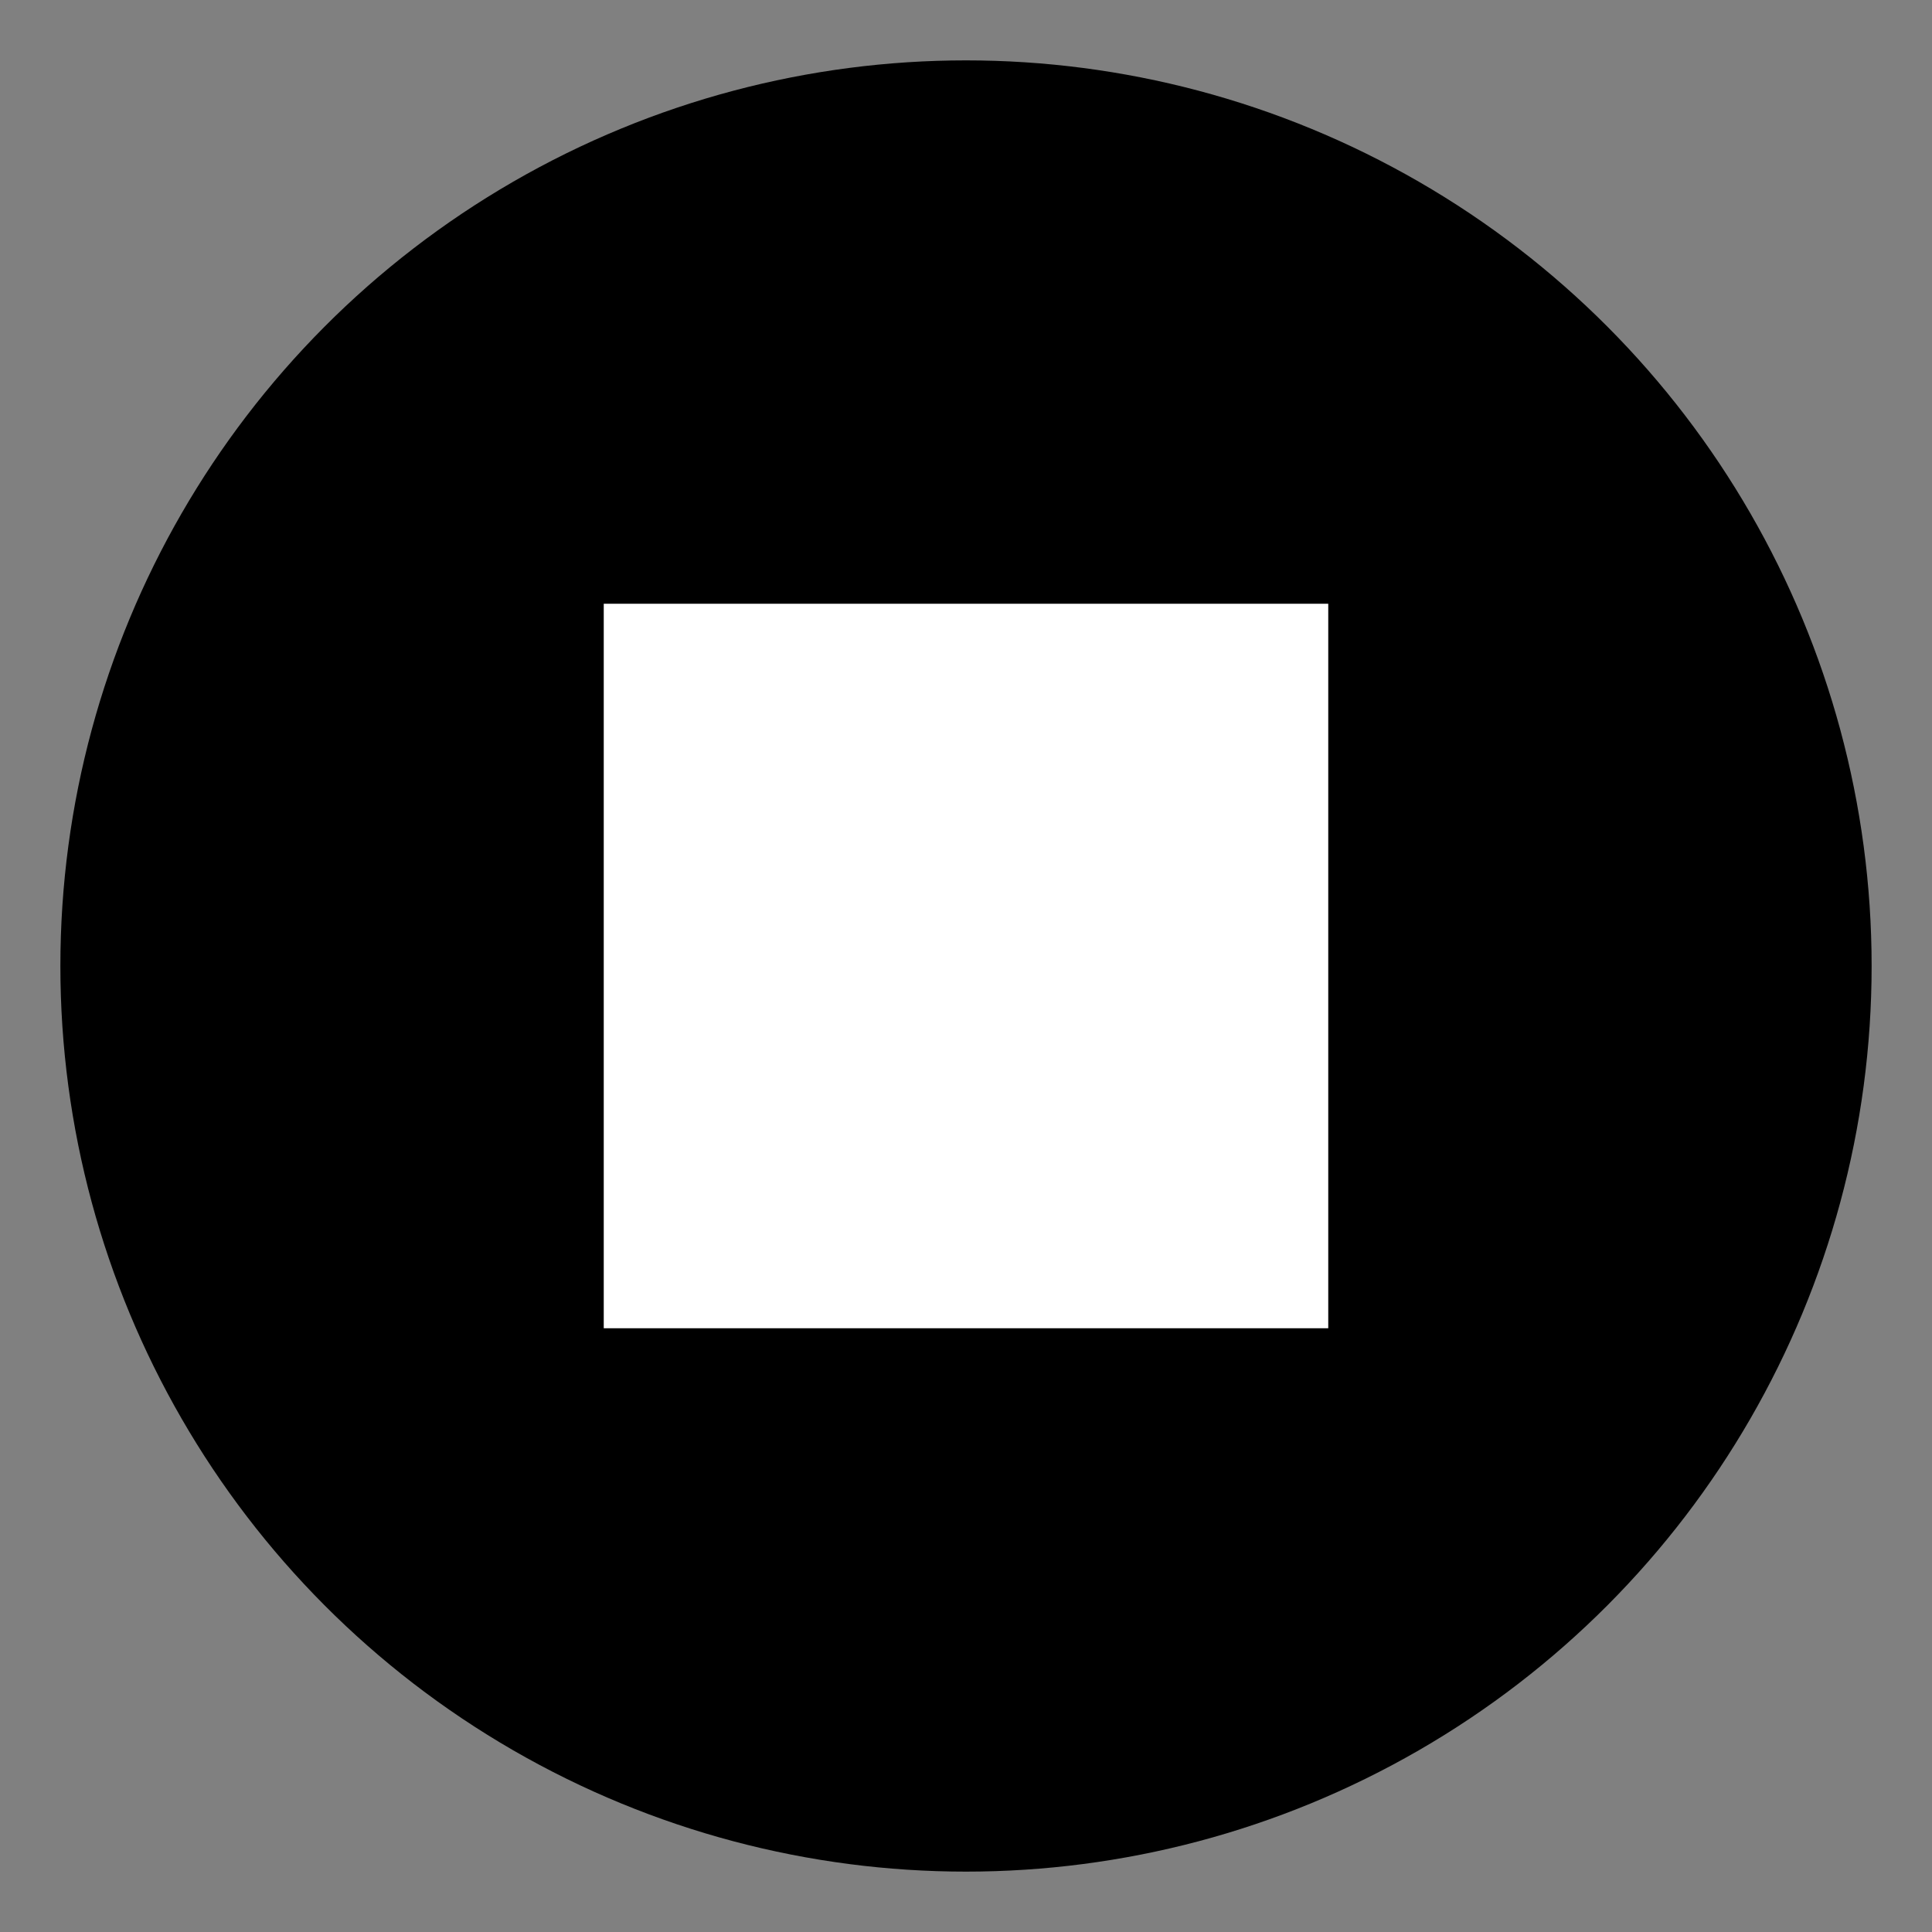 <svg xmlns="http://www.w3.org/2000/svg" width="64" height="64" viewBox="0 0 64 64">
  <rect x="0" y="0" width="64" height="64" fill="#808080" stroke="none"/>
  <!-- Background circle -->
  <circle cx="32" cy="32" r="30" fill="black" />
  <!-- White icon shape -->
  <rect x="20" y="20" width="24" height="24" fill="white" />
</svg>
